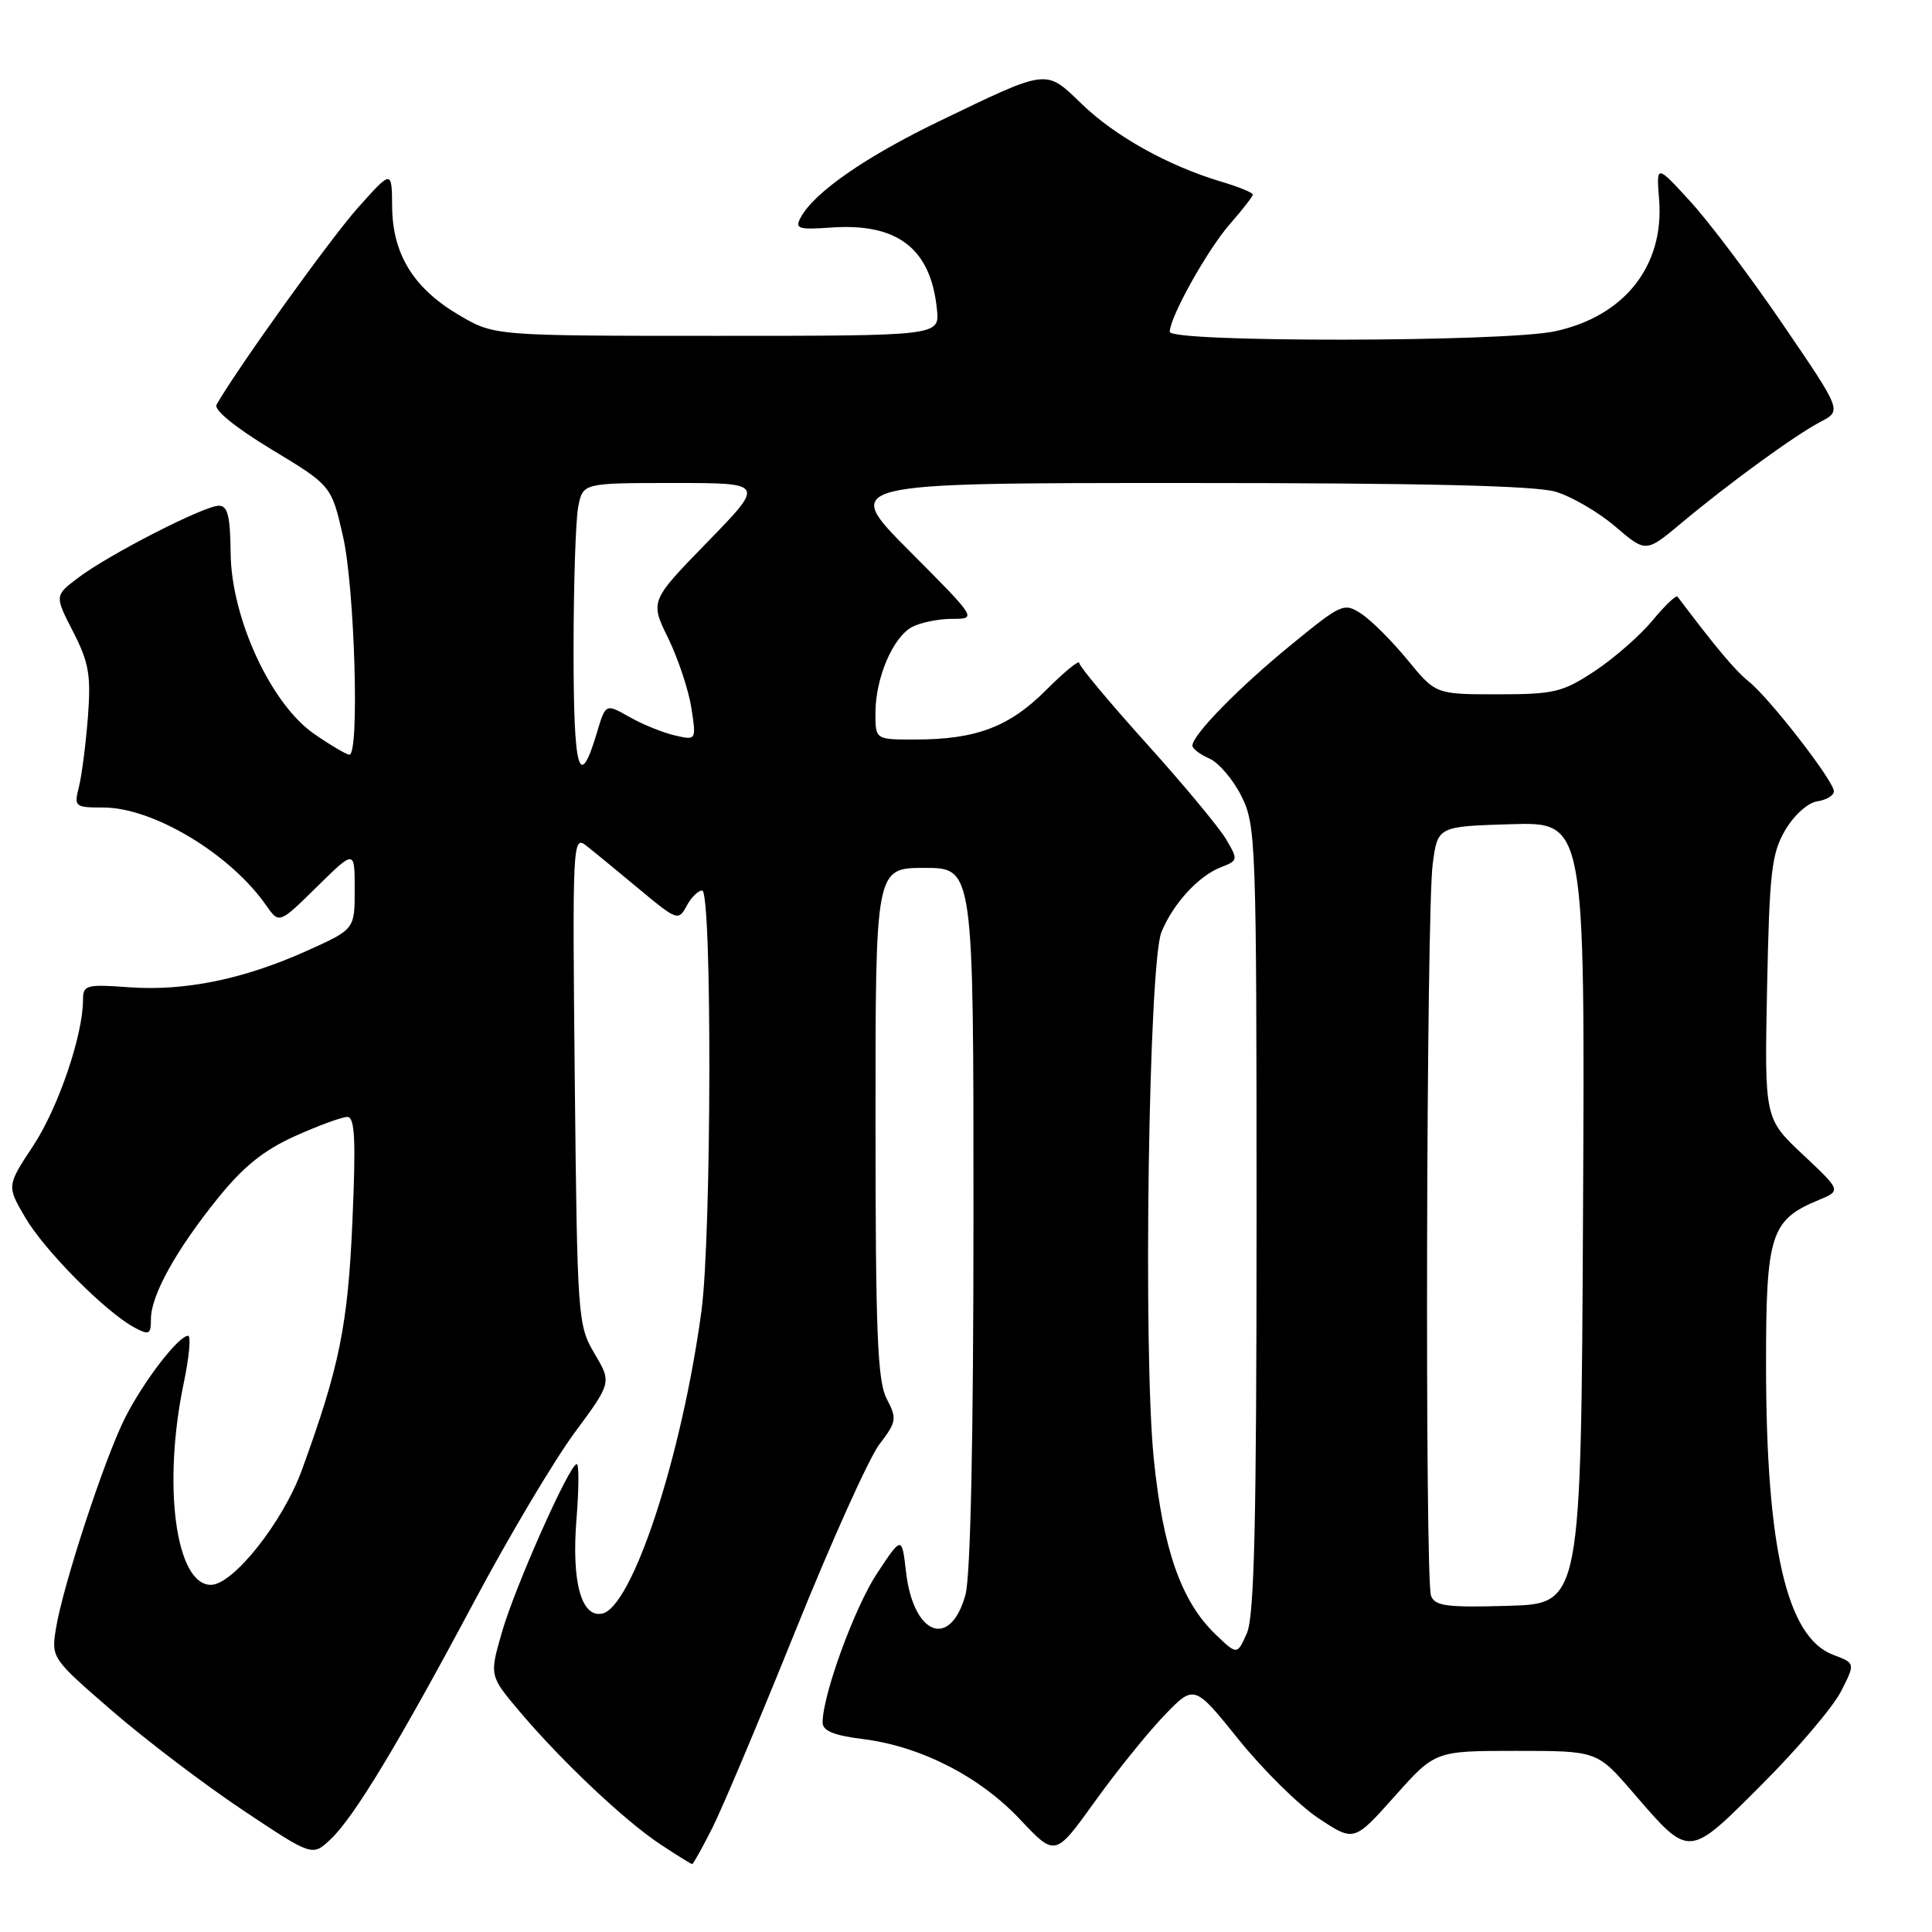 <?xml version="1.0" encoding="UTF-8" standalone="no"?>
<!DOCTYPE svg PUBLIC "-//W3C//DTD SVG 1.1//EN" "http://www.w3.org/Graphics/SVG/1.1/DTD/svg11.dtd" >
<svg xmlns="http://www.w3.org/2000/svg" xmlns:xlink="http://www.w3.org/1999/xlink" version="1.1" viewBox="0 0 256 256">
 <g >
 <path fill="currentColor"
d=" M 94.37 242.25 C 95.69 239.64 100.66 227.85 105.41 216.06 C 110.16 204.27 115.16 193.17 116.51 191.40 C 118.81 188.39 118.87 187.98 117.49 185.34 C 116.27 183.00 116.01 176.58 116.01 148.75 C 116.00 115.00 116.00 115.00 122.50 115.00 C 129.00 115.00 129.00 115.00 128.99 161.25 C 128.99 190.65 128.60 208.89 127.93 211.31 C 125.91 218.58 121.02 216.69 120.05 208.27 C 119.50 203.52 119.50 203.52 116.23 208.45 C 113.24 212.98 109.00 224.58 109.00 228.24 C 109.00 229.34 110.50 229.96 114.31 230.43 C 121.99 231.39 129.79 235.37 135.16 241.08 C 139.82 246.03 139.82 246.03 145.03 238.77 C 147.90 234.77 152.05 229.63 154.24 227.34 C 158.24 223.18 158.24 223.18 164.13 230.50 C 167.37 234.53 172.14 239.23 174.72 240.94 C 179.42 244.05 179.42 244.05 184.79 238.03 C 190.16 232.00 190.16 232.00 200.89 232.00 C 211.62 232.00 211.62 232.00 216.36 237.49 C 223.95 246.28 223.61 246.30 233.45 236.46 C 238.16 231.76 242.87 226.21 243.93 224.14 C 245.85 220.38 245.85 220.38 242.90 219.27 C 236.76 216.95 234.02 205.12 234.01 180.88 C 234.00 163.57 234.61 161.65 240.96 159.02 C 243.98 157.77 243.98 157.77 238.89 152.99 C 233.80 148.21 233.80 148.21 234.15 130.85 C 234.46 115.55 234.74 113.09 236.55 110.00 C 237.72 108.01 239.55 106.36 240.80 106.18 C 242.01 106.00 243.00 105.41 243.00 104.85 C 243.00 103.50 234.55 92.59 231.74 90.32 C 229.90 88.83 227.43 85.89 222.28 79.06 C 222.10 78.81 220.61 80.23 218.98 82.20 C 217.35 84.18 213.91 87.19 211.34 88.90 C 207.06 91.73 205.96 92.00 198.45 92.00 C 190.24 92.00 190.24 92.00 186.52 87.46 C 184.47 84.96 181.71 82.20 180.40 81.34 C 178.08 79.82 177.78 79.96 171.02 85.49 C 164.11 91.14 158.00 97.39 158.00 98.80 C 158.00 99.20 159.01 99.97 160.25 100.51 C 161.49 101.06 163.40 103.30 164.50 105.50 C 166.42 109.35 166.50 111.50 166.50 161.50 C 166.50 201.66 166.21 214.16 165.22 216.40 C 163.93 219.31 163.93 219.31 161.04 216.54 C 156.53 212.21 154.09 205.28 152.88 193.28 C 151.45 179.10 152.20 127.65 153.90 123.50 C 155.46 119.71 158.82 116.05 161.81 114.90 C 164.05 114.03 164.07 113.92 162.45 111.18 C 161.53 109.63 156.78 103.91 151.89 98.49 C 147.00 93.06 143.00 88.27 143.00 87.84 C 143.00 87.41 141.02 89.03 138.60 91.45 C 133.73 96.33 129.32 97.99 121.25 97.99 C 116.00 98.00 116.00 98.00 116.00 94.47 C 116.00 89.86 118.31 84.44 120.85 83.08 C 121.96 82.49 124.35 82.00 126.16 82.00 C 129.46 82.00 129.46 82.00 120.50 73.00 C 111.54 64.00 111.54 64.00 156.90 64.00 C 188.44 64.00 203.45 64.35 206.14 65.16 C 208.27 65.80 211.83 67.88 214.05 69.78 C 218.09 73.24 218.09 73.24 222.80 69.30 C 229.15 63.99 237.89 57.63 241.27 55.87 C 244.04 54.42 244.04 54.42 236.27 43.03 C 232.00 36.76 226.47 29.41 223.98 26.70 C 219.47 21.77 219.47 21.77 219.84 26.43 C 220.54 35.23 215.25 41.92 206.03 43.90 C 199.33 45.34 155.00 45.39 155.00 43.97 C 155.00 42.02 160.00 33.07 163.00 29.65 C 164.65 27.77 166.00 26.03 166.00 25.78 C 166.00 25.52 164.09 24.74 161.75 24.05 C 154.78 21.96 147.76 18.05 143.36 13.80 C 138.50 9.11 139.00 9.05 124.50 16.04 C 114.70 20.76 107.87 25.50 106.09 28.83 C 105.30 30.30 105.77 30.46 110.15 30.15 C 118.95 29.53 123.36 32.95 124.15 41.02 C 124.50 44.50 124.50 44.50 95.00 44.50 C 65.50 44.50 65.50 44.50 60.84 41.76 C 54.80 38.21 52.01 33.69 51.96 27.38 C 51.92 22.50 51.92 22.50 47.45 27.50 C 43.85 31.52 31.61 48.56 28.69 53.62 C 28.30 54.30 31.20 56.66 35.98 59.55 C 43.92 64.35 43.92 64.35 45.46 71.12 C 47.00 77.91 47.65 100.00 46.30 100.00 C 45.92 100.00 43.82 98.76 41.63 97.25 C 35.90 93.29 30.63 81.88 30.56 73.25 C 30.51 68.39 30.17 67.00 29.00 67.01 C 27.05 67.01 14.40 73.49 10.37 76.55 C 7.23 78.92 7.23 78.92 9.69 83.71 C 11.78 87.79 12.07 89.46 11.65 95.00 C 11.37 98.58 10.84 102.74 10.46 104.25 C 9.79 106.90 9.91 107.00 13.69 107.00 C 20.29 107.00 30.51 113.14 35.27 119.97 C 36.99 122.43 36.99 122.43 42.00 117.50 C 47.00 112.58 47.00 112.58 47.00 117.85 C 47.00 123.13 47.00 123.13 40.75 125.95 C 32.35 129.74 24.53 131.35 17.13 130.82 C 11.43 130.40 11.00 130.52 11.00 132.48 C 11.00 137.17 7.71 146.81 4.40 151.82 C 0.89 157.14 0.89 157.14 3.36 161.35 C 5.93 165.73 14.00 173.86 17.81 175.90 C 19.77 176.95 20.00 176.83 20.00 174.77 C 20.00 171.64 23.32 165.65 28.86 158.78 C 32.24 154.58 34.97 152.39 39.11 150.53 C 42.21 149.14 45.32 148.00 46.02 148.00 C 47.02 148.00 47.17 150.97 46.70 161.75 C 46.10 175.60 44.99 181.10 39.99 194.81 C 37.48 201.69 30.89 210.00 27.94 210.00 C 23.28 210.00 21.51 196.80 24.35 183.25 C 25.07 179.81 25.33 177.00 24.92 177.00 C 23.65 177.00 19.00 183.06 16.56 187.89 C 13.85 193.26 8.32 210.14 7.41 215.81 C 6.79 219.69 6.85 219.76 14.86 226.70 C 19.30 230.54 27.09 236.46 32.16 239.84 C 41.38 245.99 41.38 245.99 43.78 243.74 C 46.90 240.81 52.77 231.10 62.95 212.00 C 67.50 203.47 73.43 193.51 76.13 189.85 C 81.05 183.19 81.05 183.19 78.77 179.35 C 76.56 175.59 76.49 174.70 76.16 143.06 C 75.84 111.71 75.89 110.66 77.66 112.04 C 78.67 112.83 81.83 115.42 84.68 117.80 C 89.68 121.97 89.90 122.05 90.97 120.06 C 91.57 118.93 92.50 118.00 93.04 118.00 C 94.36 118.00 94.29 163.72 92.95 173.68 C 90.34 193.05 83.75 213.08 79.75 213.82 C 77.00 214.33 75.72 209.53 76.39 201.25 C 76.71 197.26 76.73 194.00 76.42 194.00 C 75.47 194.00 68.25 210.22 66.51 216.27 C 64.85 222.04 64.85 222.04 68.84 226.77 C 74.43 233.38 82.77 241.25 87.48 244.37 C 89.67 245.82 91.58 247.00 91.72 247.00 C 91.85 247.00 93.05 244.86 94.37 242.25 Z  M 189.62 211.45 C 188.79 209.30 188.99 120.89 189.84 114.50 C 190.50 109.50 190.50 109.50 200.26 109.21 C 210.02 108.93 210.02 108.93 209.76 160.71 C 209.50 212.50 209.50 212.50 199.87 212.78 C 191.75 213.02 190.14 212.82 189.62 211.45 Z  M 76.00 86.18 C 76.00 77.42 76.28 68.84 76.62 67.12 C 77.25 64.00 77.25 64.00 89.30 64.00 C 101.35 64.00 101.35 64.00 93.74 71.82 C 86.13 79.64 86.13 79.64 88.54 84.57 C 89.86 87.28 91.24 91.44 91.61 93.80 C 92.27 98.11 92.27 98.11 89.39 97.44 C 87.80 97.07 85.09 95.97 83.38 94.99 C 80.25 93.22 80.25 93.22 79.10 97.07 C 76.75 104.92 76.00 102.30 76.00 86.18 Z "/>
</g>
</svg>